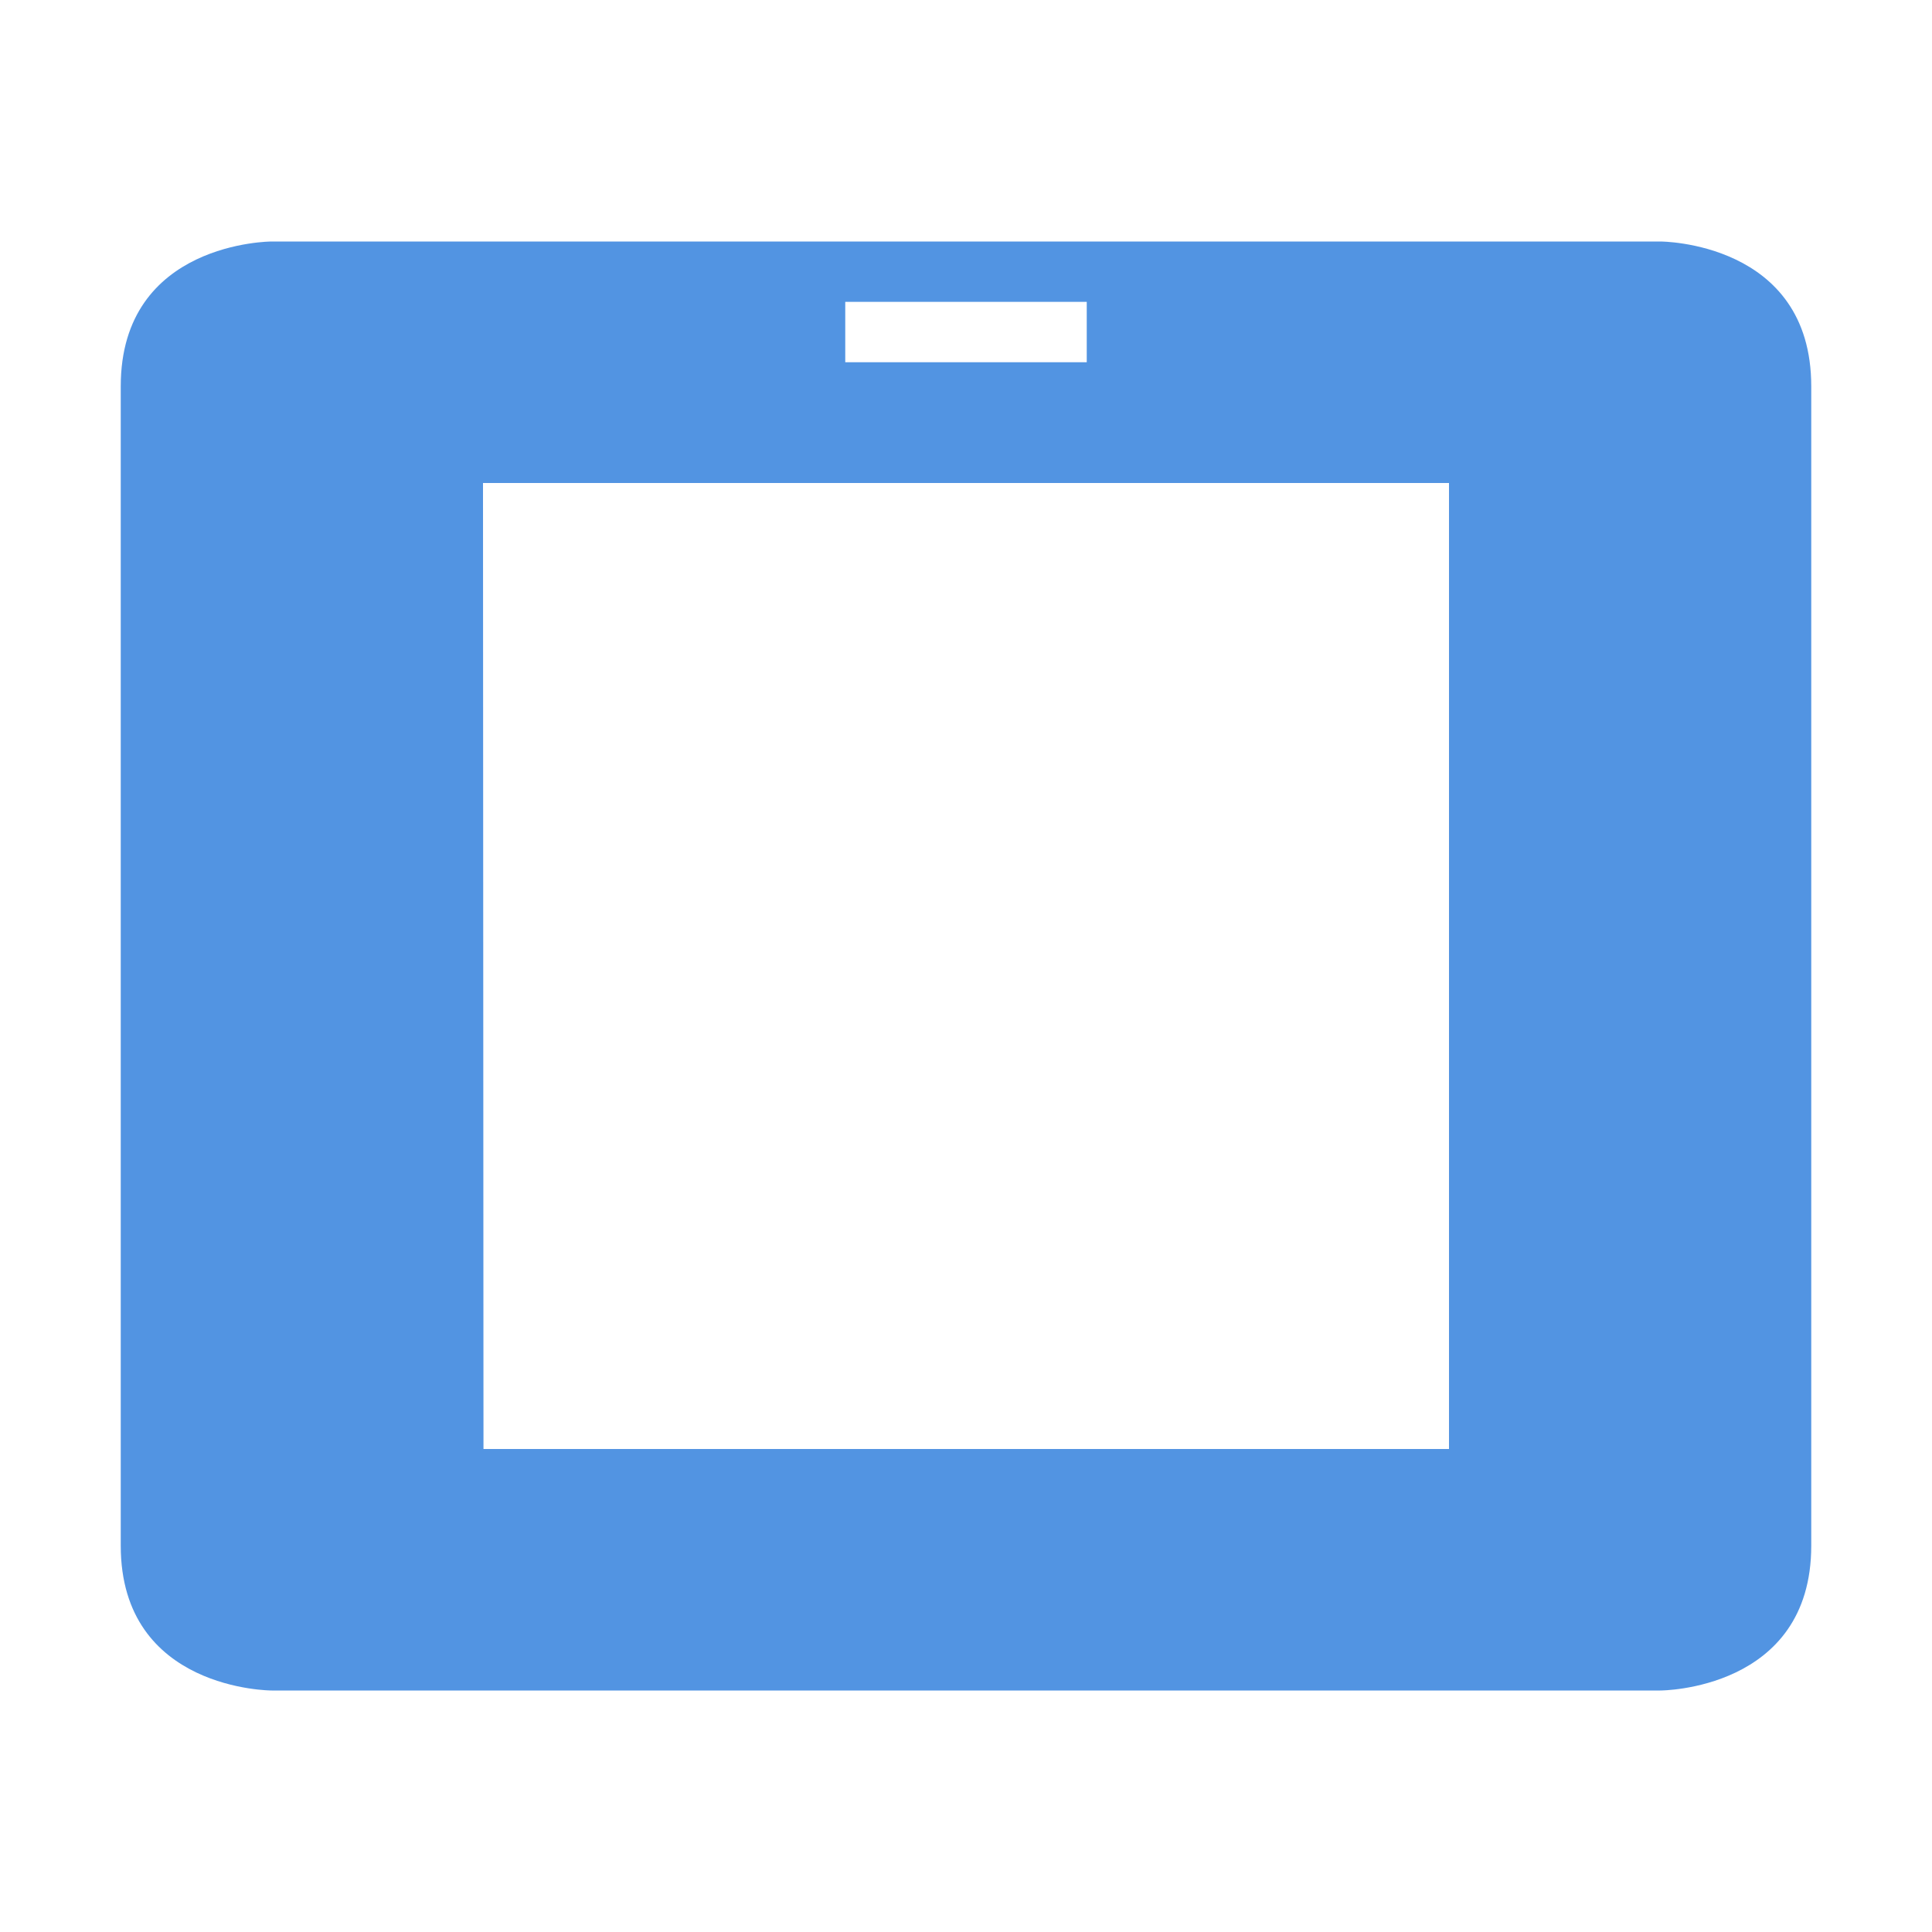 <?xml version="1.0" encoding="UTF-8" standalone="no"?>
<svg xmlns="http://www.w3.org/2000/svg" viewBox="0 0 16 16">
  <defs>
    <style type="text/css" id="current-color-scheme">
      .ColorScheme-Highlight {
        color:#5294e2;
      }
      </style>
  </defs>
  <path style="fill:currentColor;opacity:1" class="ColorScheme-Highlight" d="M 2.25 2 C 2.25 2 1 1.999 1 3.199 L 1 12.801 C 1 14.001 2.25 14 2.25 14 L 13.75 14 C 13.75 14 15 14.001 15 12.801 L 15 3.199 C 15 1.999 13.75 2 13.75 2 L 2.25 2 z M 7 2.5 L 9 2.5 L 9 3 L 7 3 L 7 2.5 z M 4 4 L 12 4 L 12 12 L 4.004 12 L 4 4 z "/>
</svg>

